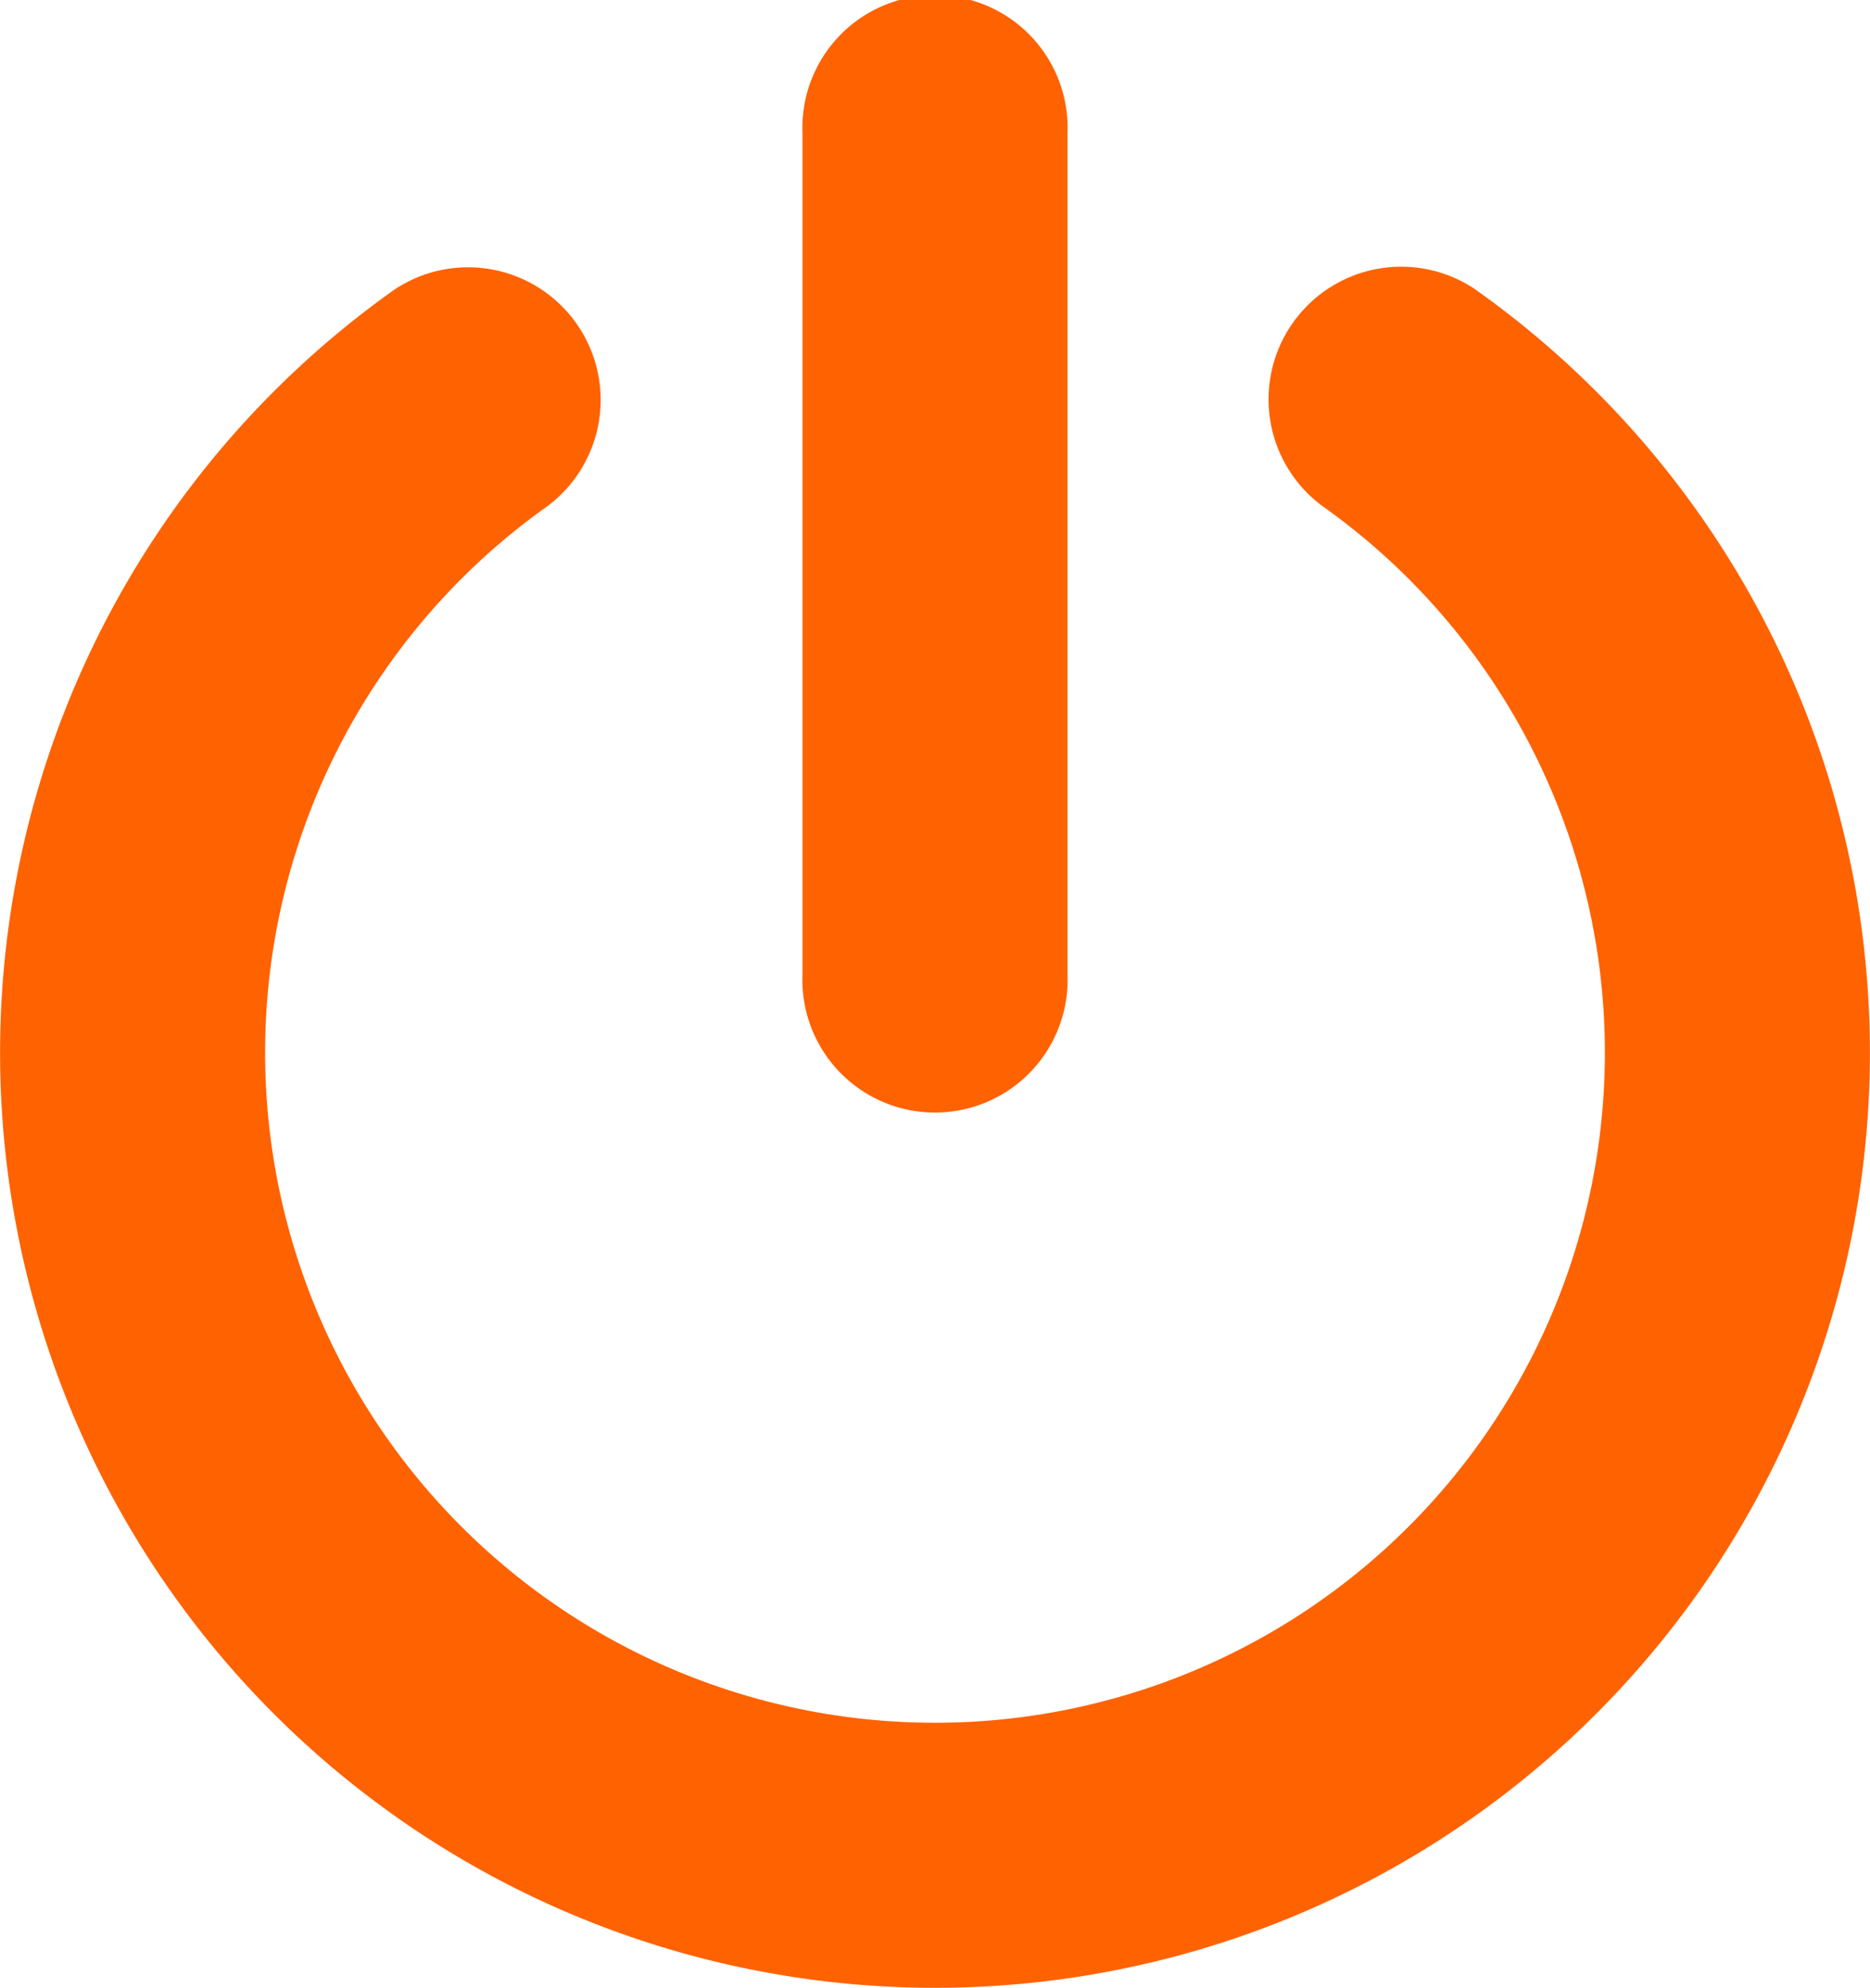 <svg xmlns="http://www.w3.org/2000/svg" width="21.012" height="22.33" viewBox="1.889 1 21.012 22.33"><path d="M10.906 11.952V2.49a1.49 1.49 0 1 1 2.978 0v9.463a1.49 1.49 0 1 1-2.978 0Zm7.565-7.698a1.49 1.49 0 0 0-1.728 2.427 7.527 7.527 0 1 1-8.696 0A1.49 1.49 0 0 0 6.32 4.254a10.505 10.505 0 1 0 12.15 0Z" fill="#ff6200" fill-rule="evenodd" data-name="Pfad 3713"/></svg>